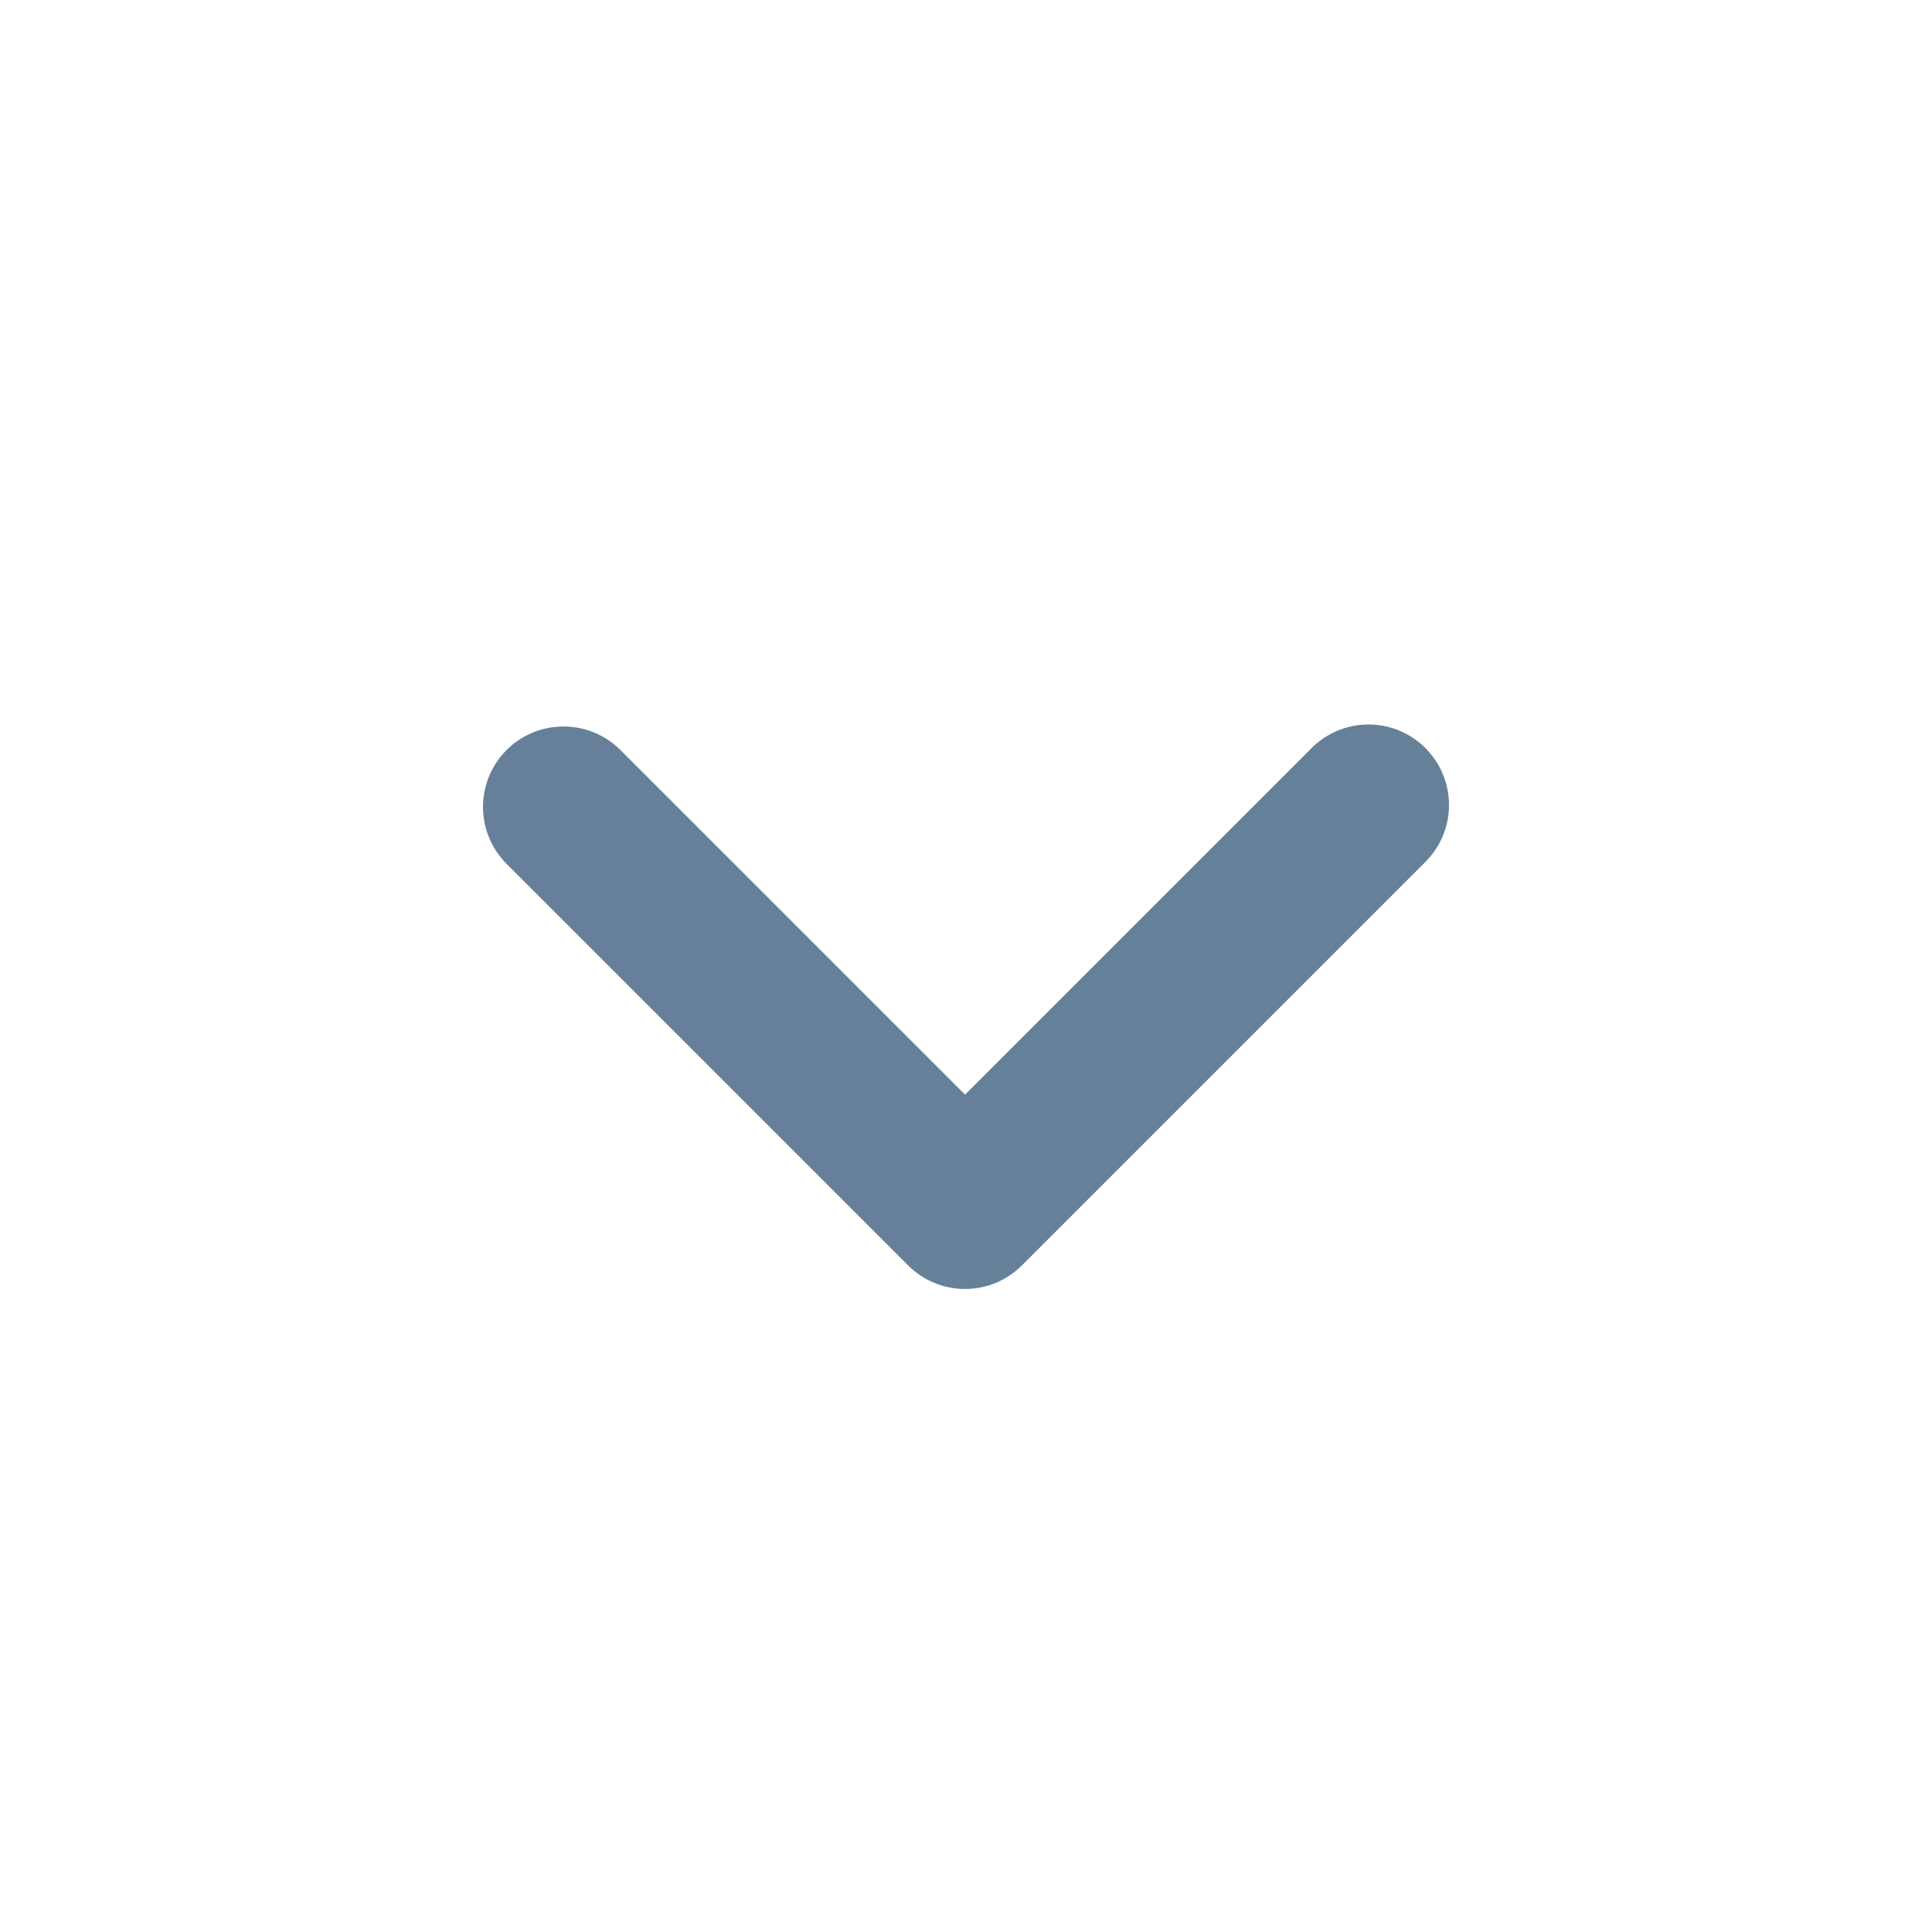<svg width="24" height="24" viewBox="0 0 24 24" fill="none" xmlns="http://www.w3.org/2000/svg">
    <path d="M16.281 9.305L11.988 13.598L7.695 9.305C7.506 9.123 7.254 9.022 6.991 9.025C6.729 9.027 6.478 9.132 6.293 9.317C6.107 9.503 6.002 9.754 6 10.016C5.998 10.278 6.099 10.531 6.281 10.719L11.281 15.719C11.468 15.907 11.723 16.012 11.988 16.012C12.253 16.012 12.507 15.907 12.695 15.719L17.695 10.719C17.79 10.627 17.866 10.517 17.919 10.395C17.971 10.273 17.999 10.142 18 10.009C18.001 9.876 17.976 9.744 17.925 9.621C17.875 9.498 17.801 9.387 17.707 9.293C17.613 9.199 17.502 9.125 17.379 9.074C17.256 9.024 17.124 8.999 16.991 9C16.858 9.001 16.727 9.029 16.605 9.081C16.483 9.134 16.373 9.21 16.281 9.305Z" fill="#678099"/>
</svg>
